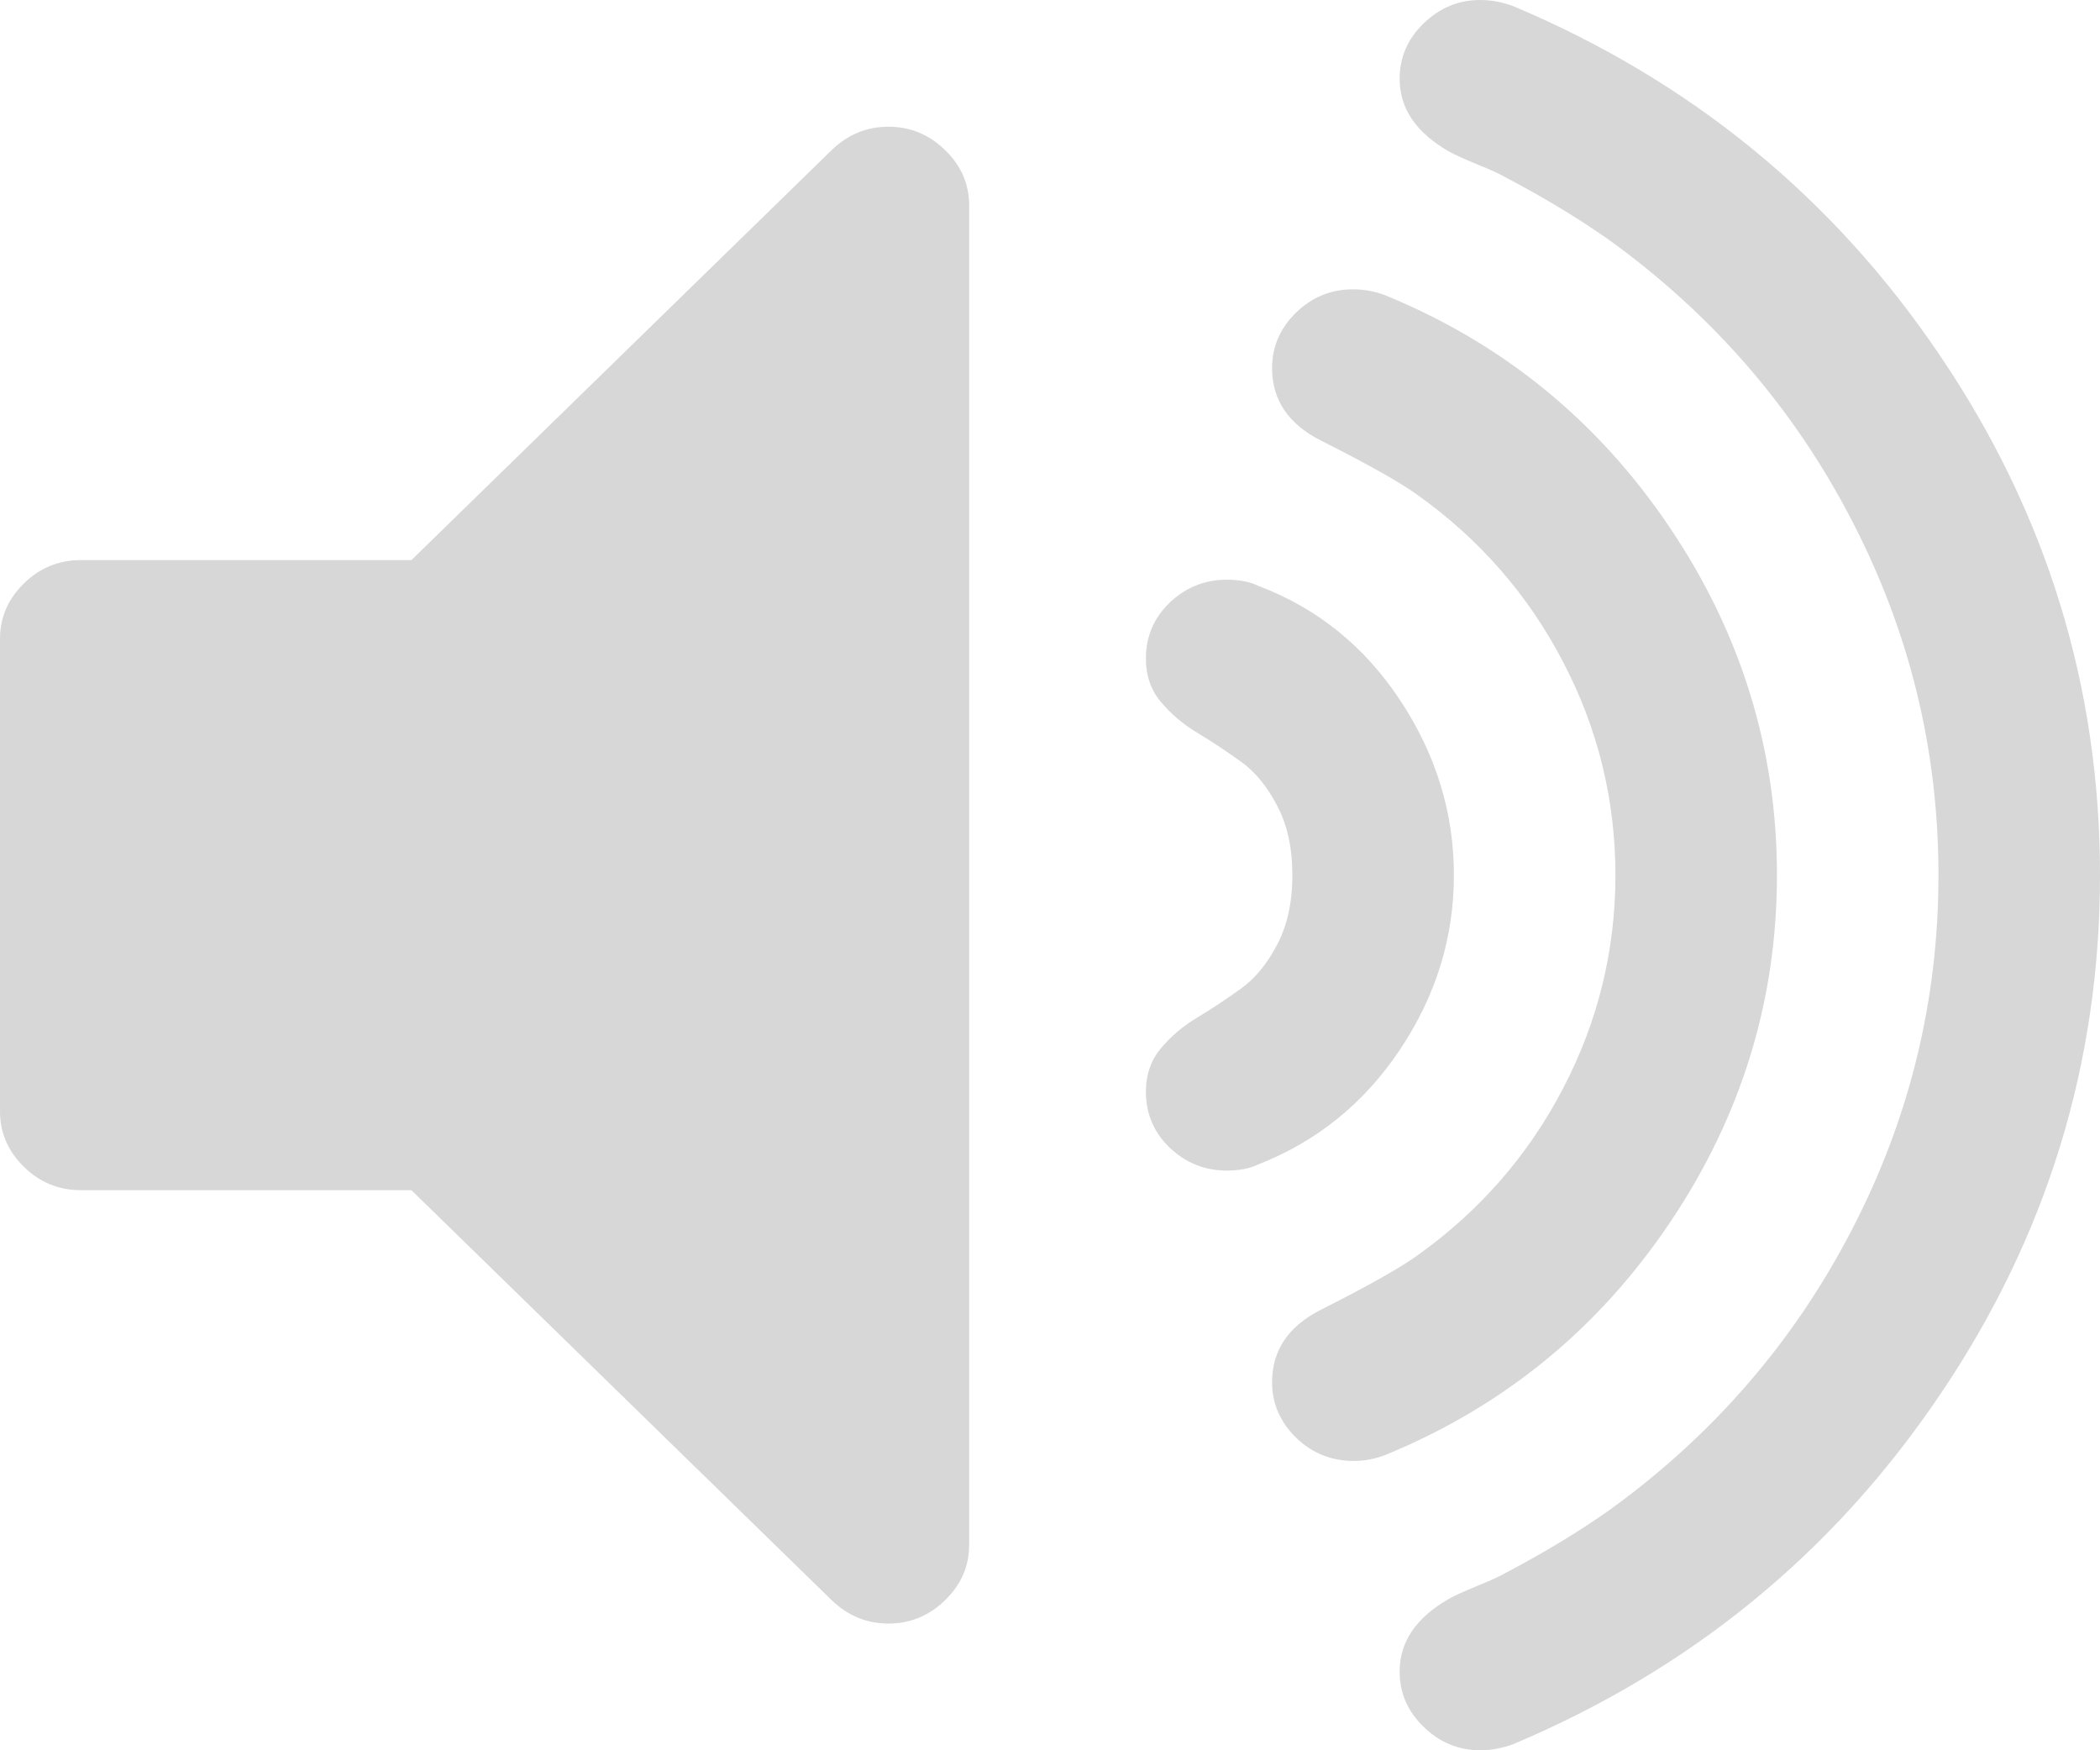 ﻿<?xml version="1.0" encoding="utf-8"?>
<svg version="1.1" xmlns:xlink="http://www.w3.org/1999/xlink" width="12px" height="10px" xmlns="http://www.w3.org/2000/svg">
  <g transform="matrix(1 0 0 1 -33 -579 )">
    <path d="M 5.401 0.858  C 5.493 0.947  5.538 1.053  5.538 1.174  L 5.538 8.826  C 5.538 8.947  5.493 9.053  5.401 9.142  C 5.31 9.231  5.202 9.276  5.077 9.276  C 4.952 9.276  4.844 9.231  4.752 9.142  L 2.351 6.8  L 0.462 6.8  C 0.337 6.8  0.228 6.756  0.137 6.667  C 0.046 6.578  0 6.472  0 6.35  L 0 3.65  C 0 3.528  0.046 3.422  0.137 3.333  C 0.228 3.244  0.337 3.2  0.462 3.2  L 2.351 3.2  L 4.752 0.858  C 4.844 0.769  4.952 0.724  5.077 0.724  C 5.202 0.724  5.31 0.769  5.401 0.858  Z M 8.001 4.001  C 8.206 4.311  8.308 4.644  8.308 5  C 8.308 5.356  8.206 5.688  8.001 5.995  C 7.797 6.302  7.526 6.521  7.19 6.653  C 7.142 6.676  7.082 6.688  7.01 6.688  C 6.885 6.688  6.776 6.644  6.685 6.558  C 6.594 6.471  6.548 6.364  6.548 6.238  C 6.548 6.139  6.577 6.056  6.635 5.988  C 6.692 5.92  6.762 5.861  6.844 5.812  C 6.925 5.763  7.007 5.709  7.089 5.65  C 7.171 5.592  7.24 5.508  7.298 5.397  C 7.356 5.287  7.385 5.155  7.385 5  C 7.385 4.845  7.356 4.713  7.298 4.603  C 7.24 4.492  7.171 4.408  7.089 4.35  C 7.007 4.291  6.925 4.237  6.844 4.188  C 6.762 4.139  6.692 4.08  6.635 4.012  C 6.577 3.944  6.548 3.861  6.548 3.762  C 6.548 3.636  6.594 3.529  6.685 3.442  C 6.776 3.356  6.885 3.312  7.01 3.312  C 7.082 3.312  7.142 3.324  7.19 3.347  C 7.526 3.474  7.797 3.692  8.001 4.001  Z M 9.541 3.013  C 9.95 3.62  10.154 4.283  10.154 5  C 10.154 5.717  9.95 6.38  9.541 6.987  C 9.132 7.594  8.591 8.036  7.918 8.312  C 7.856 8.336  7.796 8.347  7.738 8.347  C 7.608 8.347  7.498 8.303  7.406 8.214  C 7.315 8.125  7.269 8.019  7.269 7.897  C 7.269 7.714  7.363 7.576  7.55 7.482  C 7.82 7.346  8.002 7.243  8.099 7.173  C 8.454 6.92  8.732 6.602  8.931 6.22  C 9.131 5.838  9.231 5.431  9.231 5  C 9.231 4.569  9.131 4.162  8.931 3.78  C 8.732 3.398  8.454 3.08  8.099 2.827  C 8.002 2.757  7.82 2.654  7.55 2.518  C 7.363 2.424  7.269 2.286  7.269 2.103  C 7.269 1.981  7.315 1.875  7.406 1.786  C 7.498 1.697  7.606 1.653  7.731 1.653  C 7.793 1.653  7.856 1.664  7.918 1.688  C 8.591 1.964  9.132 2.406  9.541 3.013  Z M 11.084 2.029  C 11.695 2.931  12 3.922  12 5  C 12 6.078  11.695 7.069  11.084 7.971  C 10.474 8.874  9.661 9.538  8.647 9.965  C 8.584 9.988  8.522 10  8.459 10  C 8.334 10  8.226 9.955  8.135 9.866  C 8.043 9.777  7.998 9.672  7.998 9.55  C 7.998 9.381  8.091 9.243  8.279 9.135  C 8.312 9.116  8.367 9.092  8.441 9.061  C 8.516 9.031  8.57 9.006  8.603 8.987  C 8.825 8.87  9.022 8.751  9.195 8.629  C 9.786 8.202  10.248 7.67  10.579 7.032  C 10.911 6.395  11.077 5.717  11.077 5  C 11.077 4.283  10.911 3.605  10.579 2.968  C 10.248 2.33  9.786 1.798  9.195 1.371  C 9.022 1.249  8.825 1.13  8.603 1.013  C 8.57 0.994  8.516 0.969  8.441 0.939  C 8.367 0.908  8.312 0.884  8.279 0.865  C 8.091 0.757  7.998 0.619  7.998 0.45  C 7.998 0.328  8.043 0.223  8.135 0.134  C 8.226 0.045  8.334 0  8.459 0  C 8.522 0  8.584 0.012  8.647 0.035  C 9.661 0.462  10.474 1.126  11.084 2.029  Z " fill-rule="nonzero" fill="#d7d7d7" stroke="none" transform="matrix(1 0 0 1 33 579 )" />
  </g>
</svg>